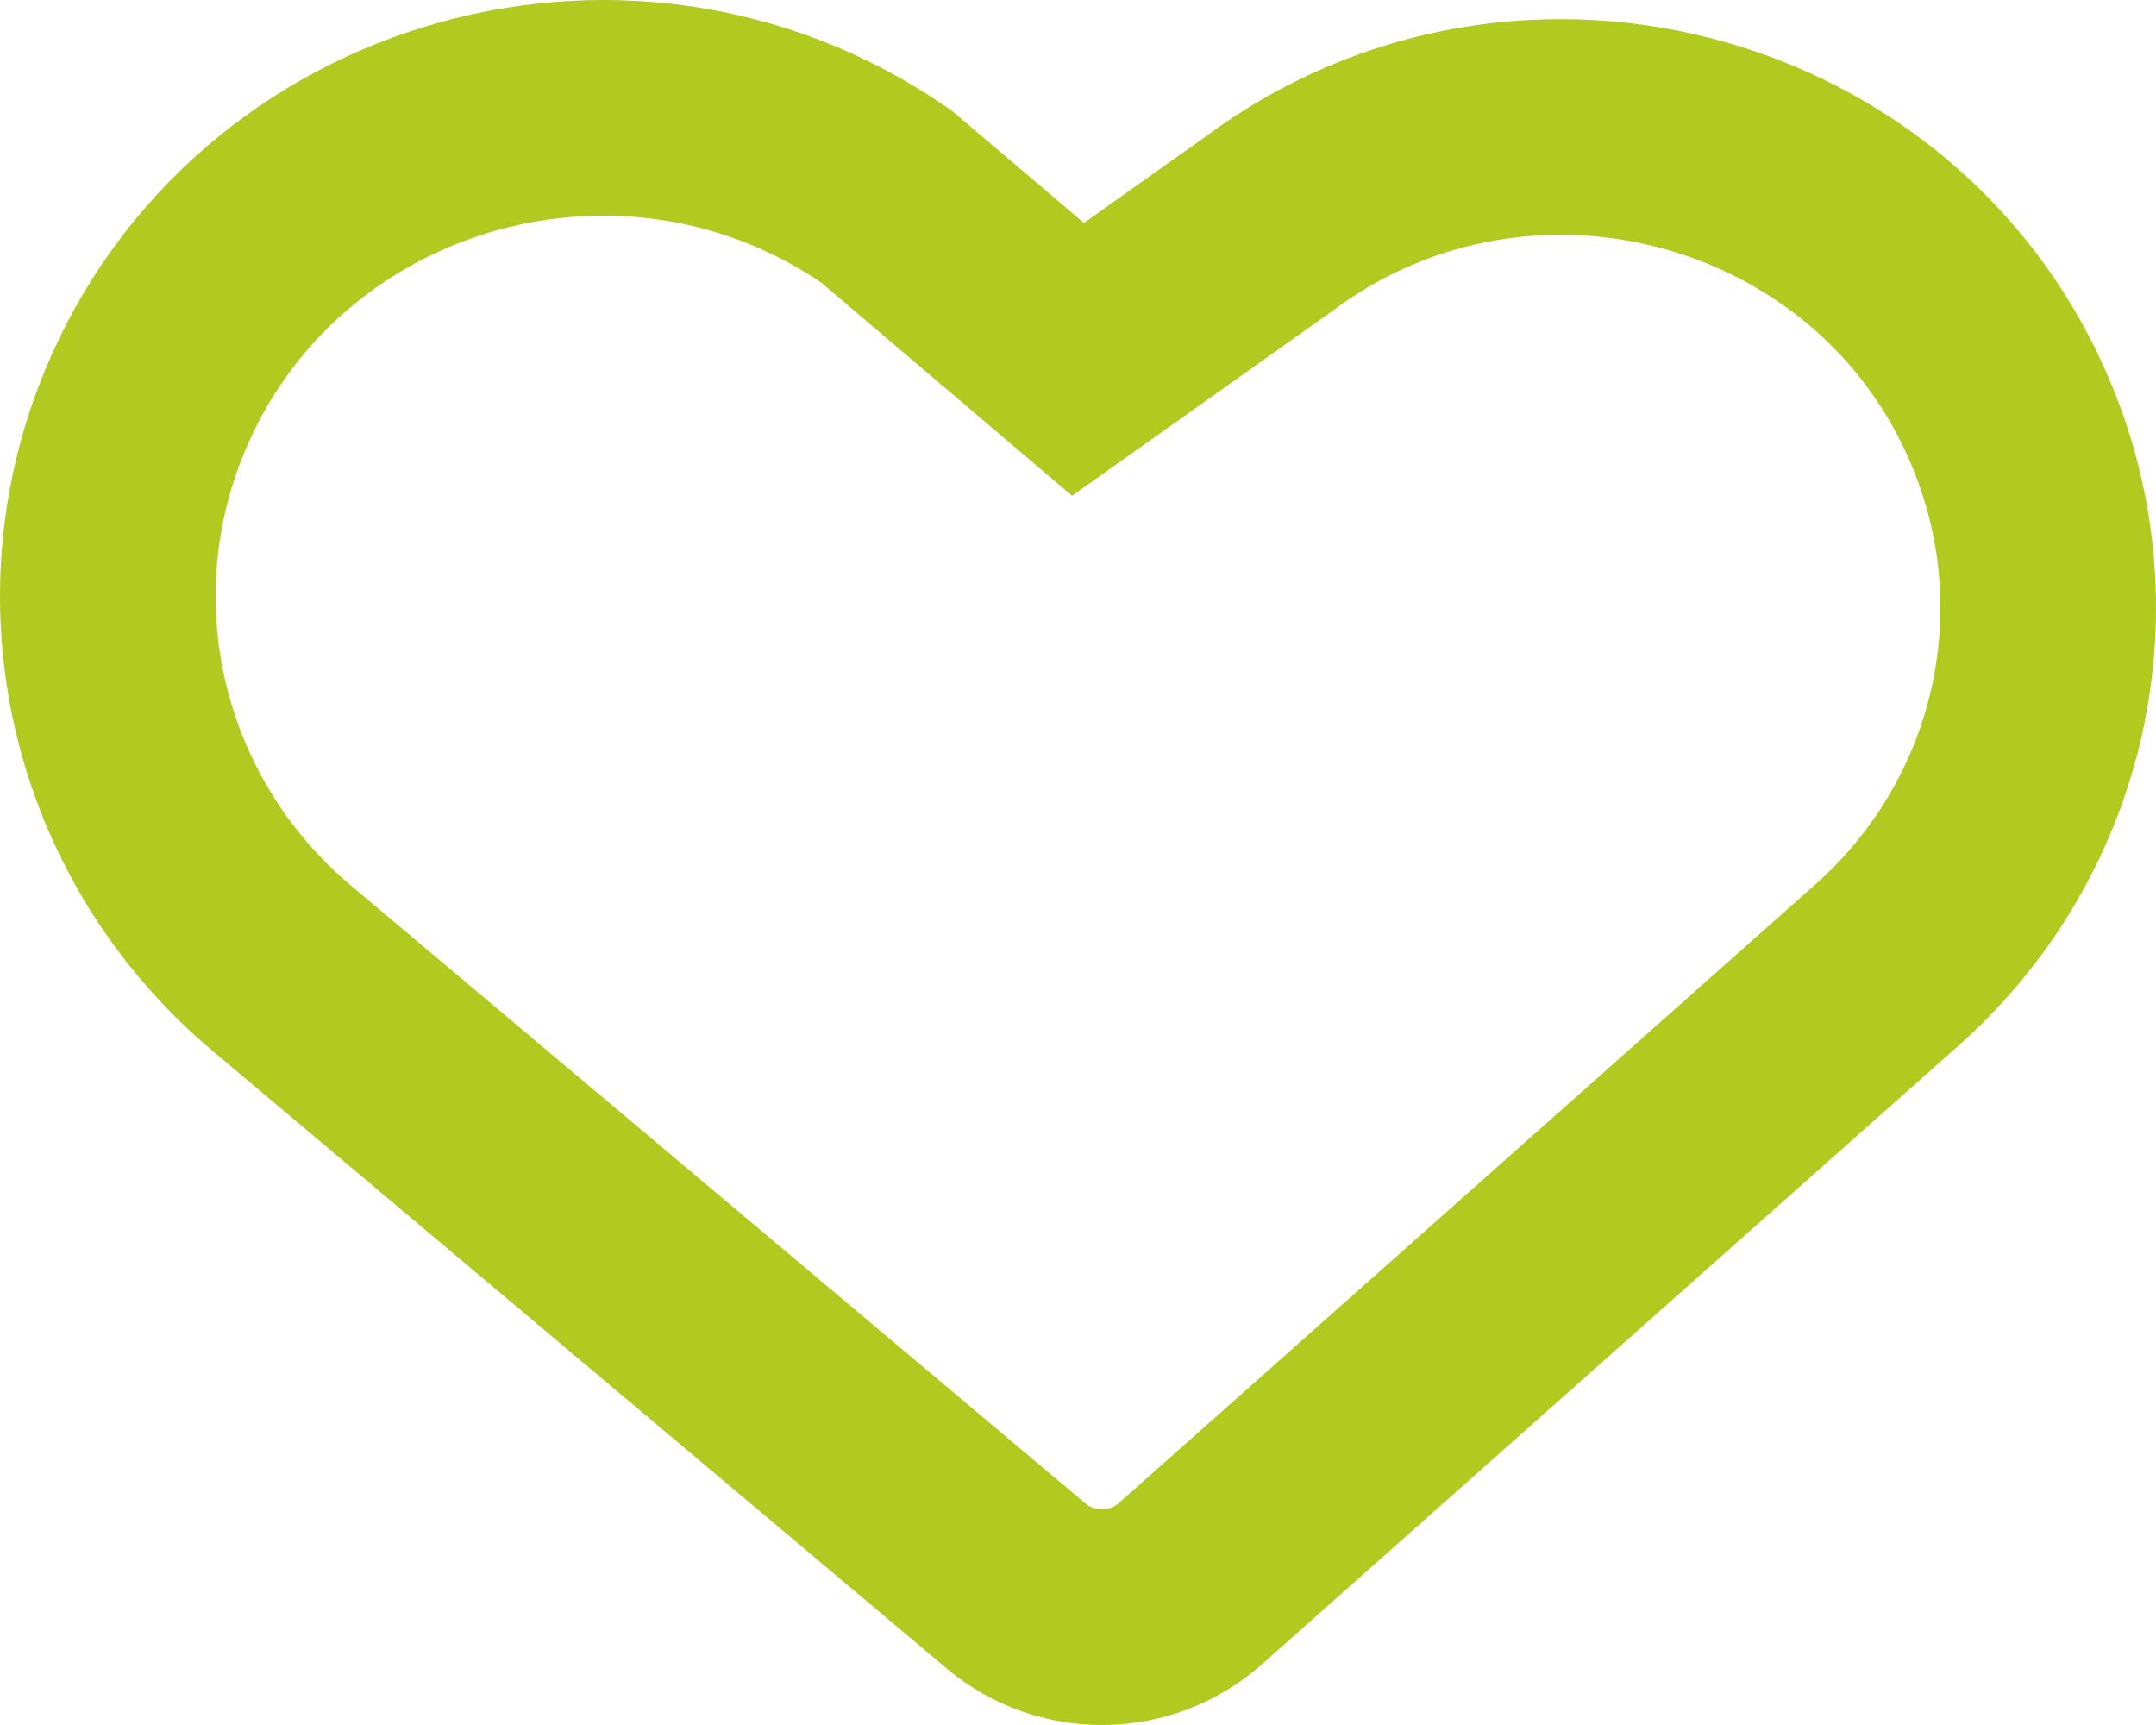 <svg width="20" height="16" viewBox="0 0 20 16" fill="none" xmlns="http://www.w3.org/2000/svg">
<path d="M9.426 14.711L2.613 8.98C1.147 7.747 0.617 5.741 1.286 3.957C2.331 1.175 5.758 0.119 8.22 1.821L10 3.333L11.757 2.086C14.17 0.278 17.666 1.283 18.718 4.088C19.362 5.801 18.88 7.729 17.504 8.951L11.041 14.69C10.584 15.095 9.894 15.104 9.426 14.711Z" stroke="#B0CA1F" stroke-width="2"/>
</svg>
